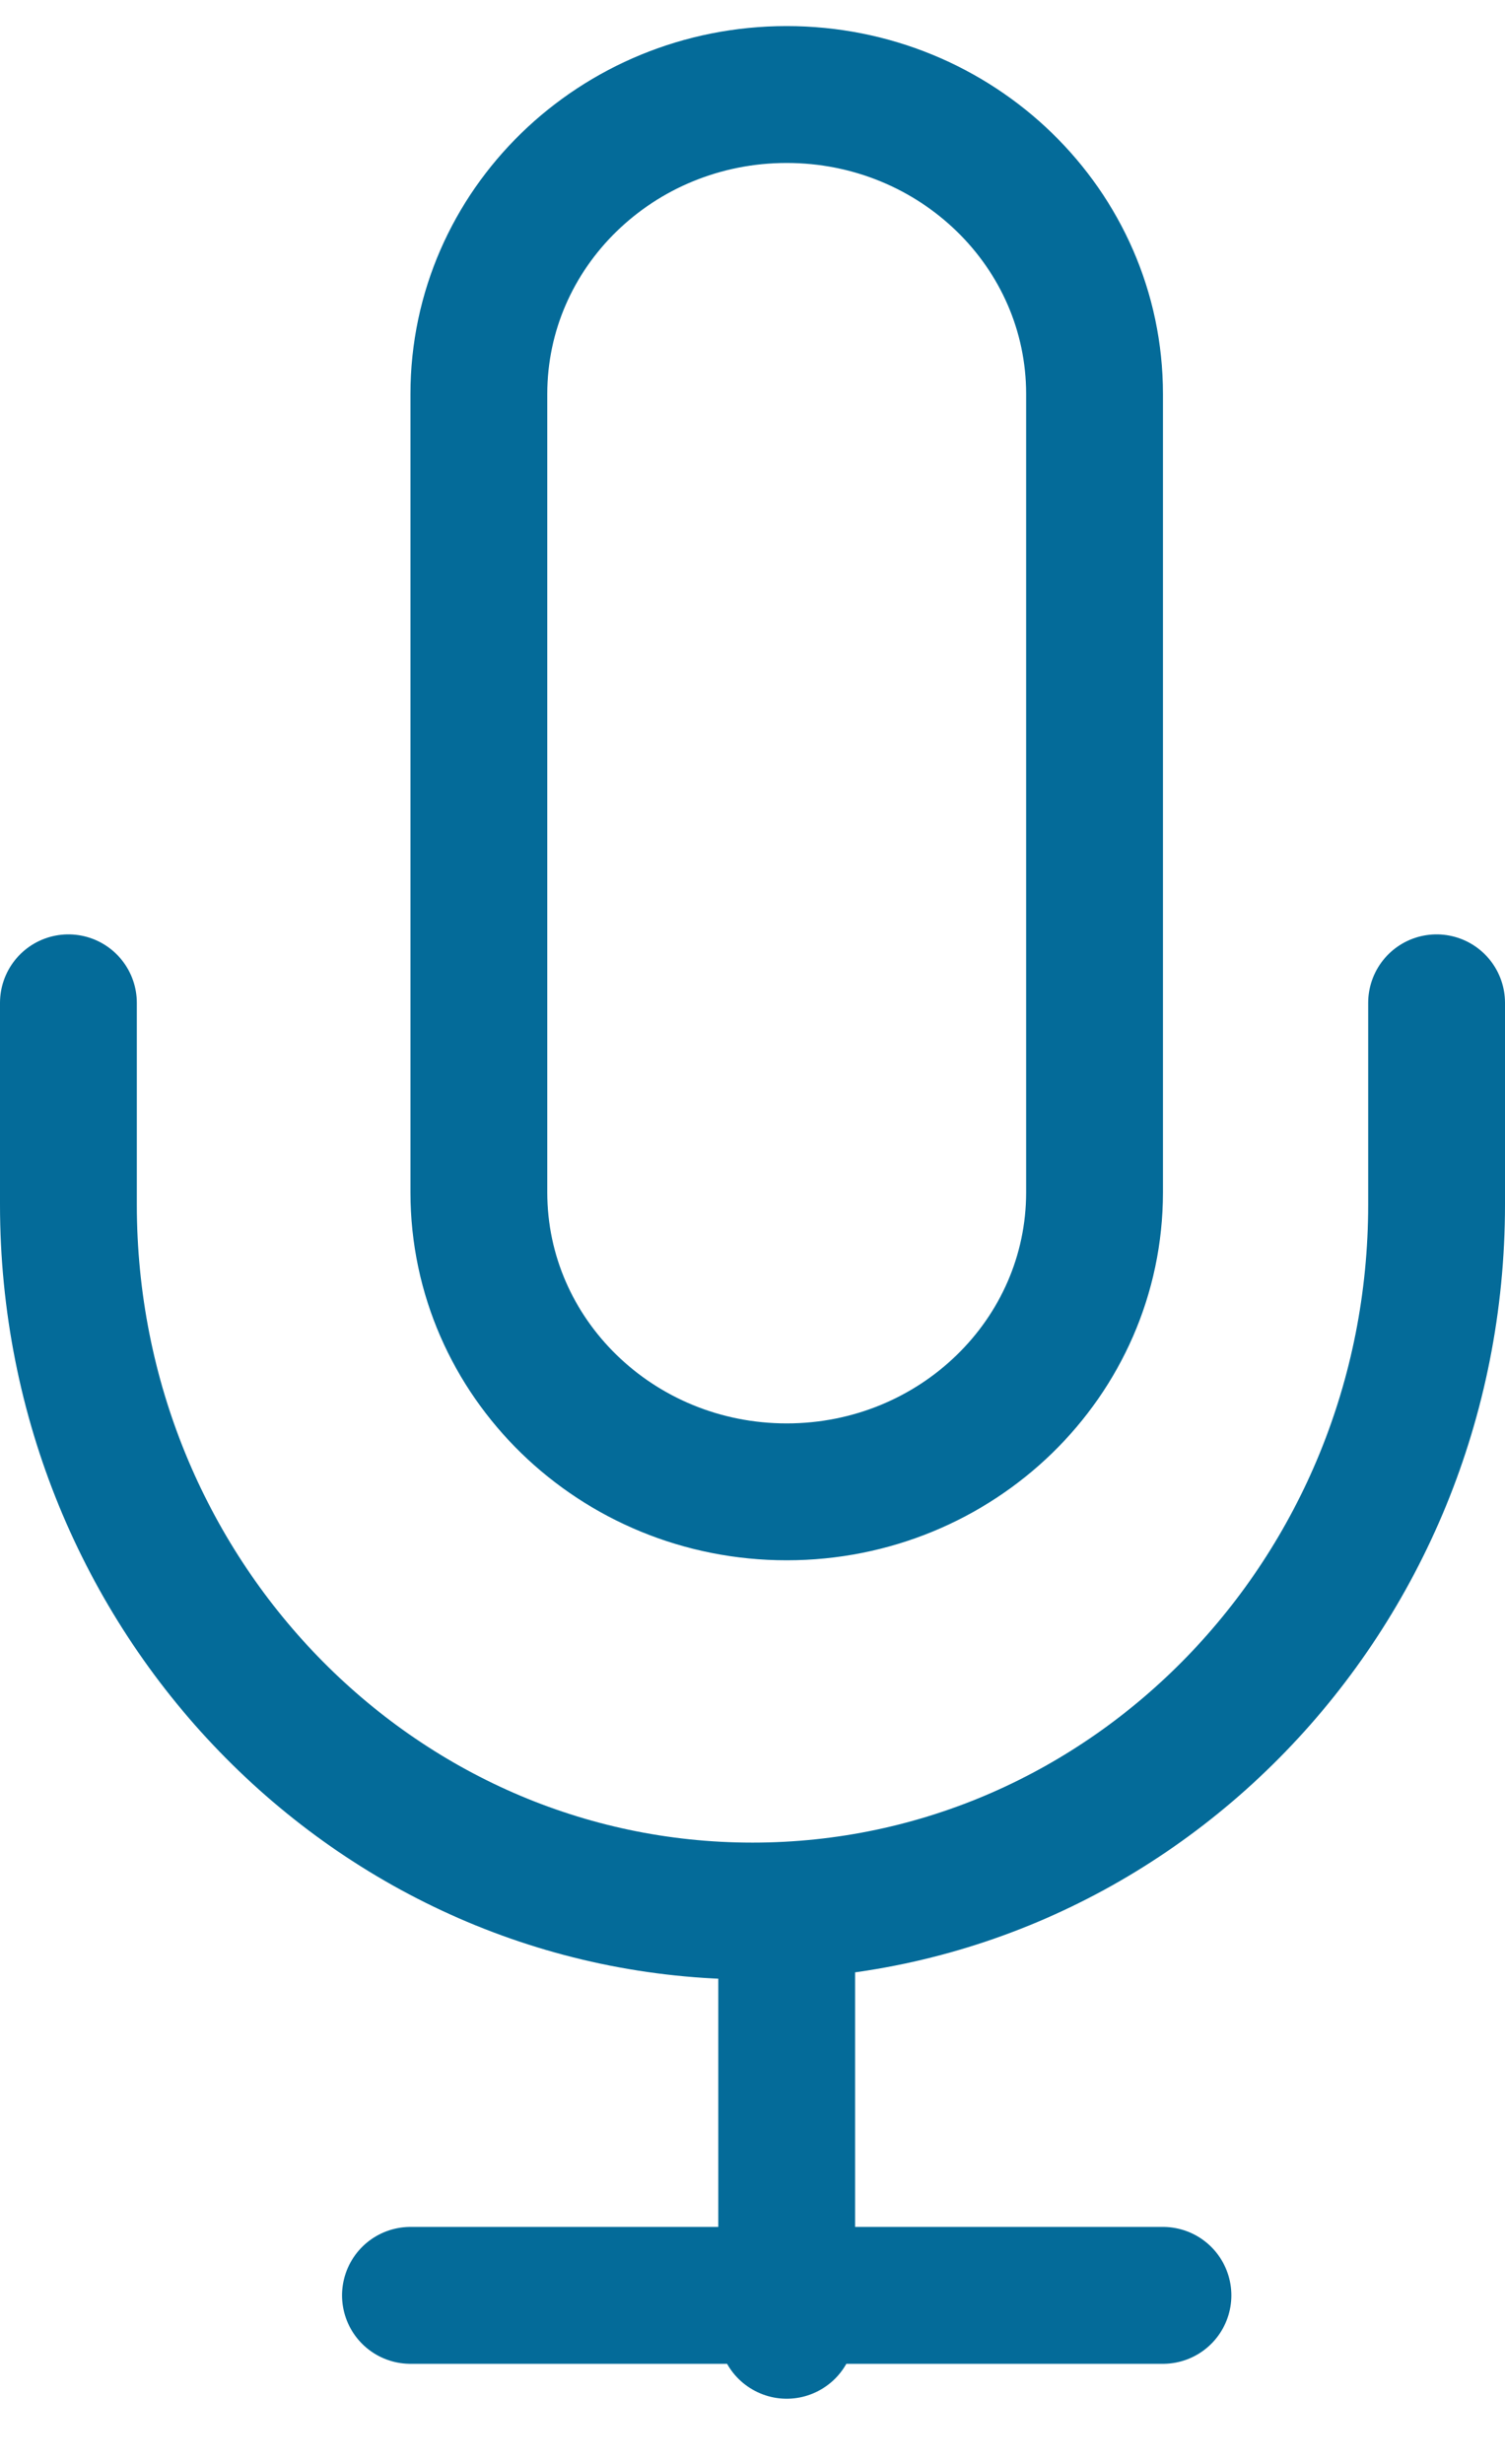 <?xml version="1.0" encoding="UTF-8"?>
<svg width="22px" height="36px" viewBox="0 0 22 36" version="1.1" xmlns="http://www.w3.org/2000/svg" xmlns:xlink="http://www.w3.org/1999/xlink">
    <!-- Generator: Sketch 57.1 (83088) - https://sketch.com -->
    <title>svg/medium/icon / mic</title>
    <desc>Created with Sketch.</desc>
    <g id="**-Sticker-Sheets" stroke="none" stroke-width="1" fill="none" fill-rule="evenodd" stroke-linecap="round" stroke-linejoin="round">
        <g id="sticker-sheet--all--page-4" transform="translate(-574, -1640)" stroke="#046B99" stroke-width="2">
            <g id="icon-preview-row-copy-164" transform="translate(0, 1615)">
                <g id="Icon-Row">
                    <g id="icon-/-mic" transform="translate(561, 18.214)">
                        <path d="M24.5,8.167 C22.015,8.167 20,10.125 20,12.542 L20,24.208 C20,26.625 22.015,28.583 24.5,28.583 C26.985,28.583 29,26.625 29,24.208 L29,12.542 C29,10.125 26.985,8.167 24.5,8.167 Z M34,21.438 L34,24.387 C34,30.087 29.523,34.708 24,34.708 C18.477,34.708 14,30.087 14,24.387 L14,21.438 M24.5,34.708 L24.5,40.833 M19,40.323 L30,40.323" id="Combined-Shape"></path>
                    </g>
                </g>
            </g>
        </g>
    </g>
</svg>